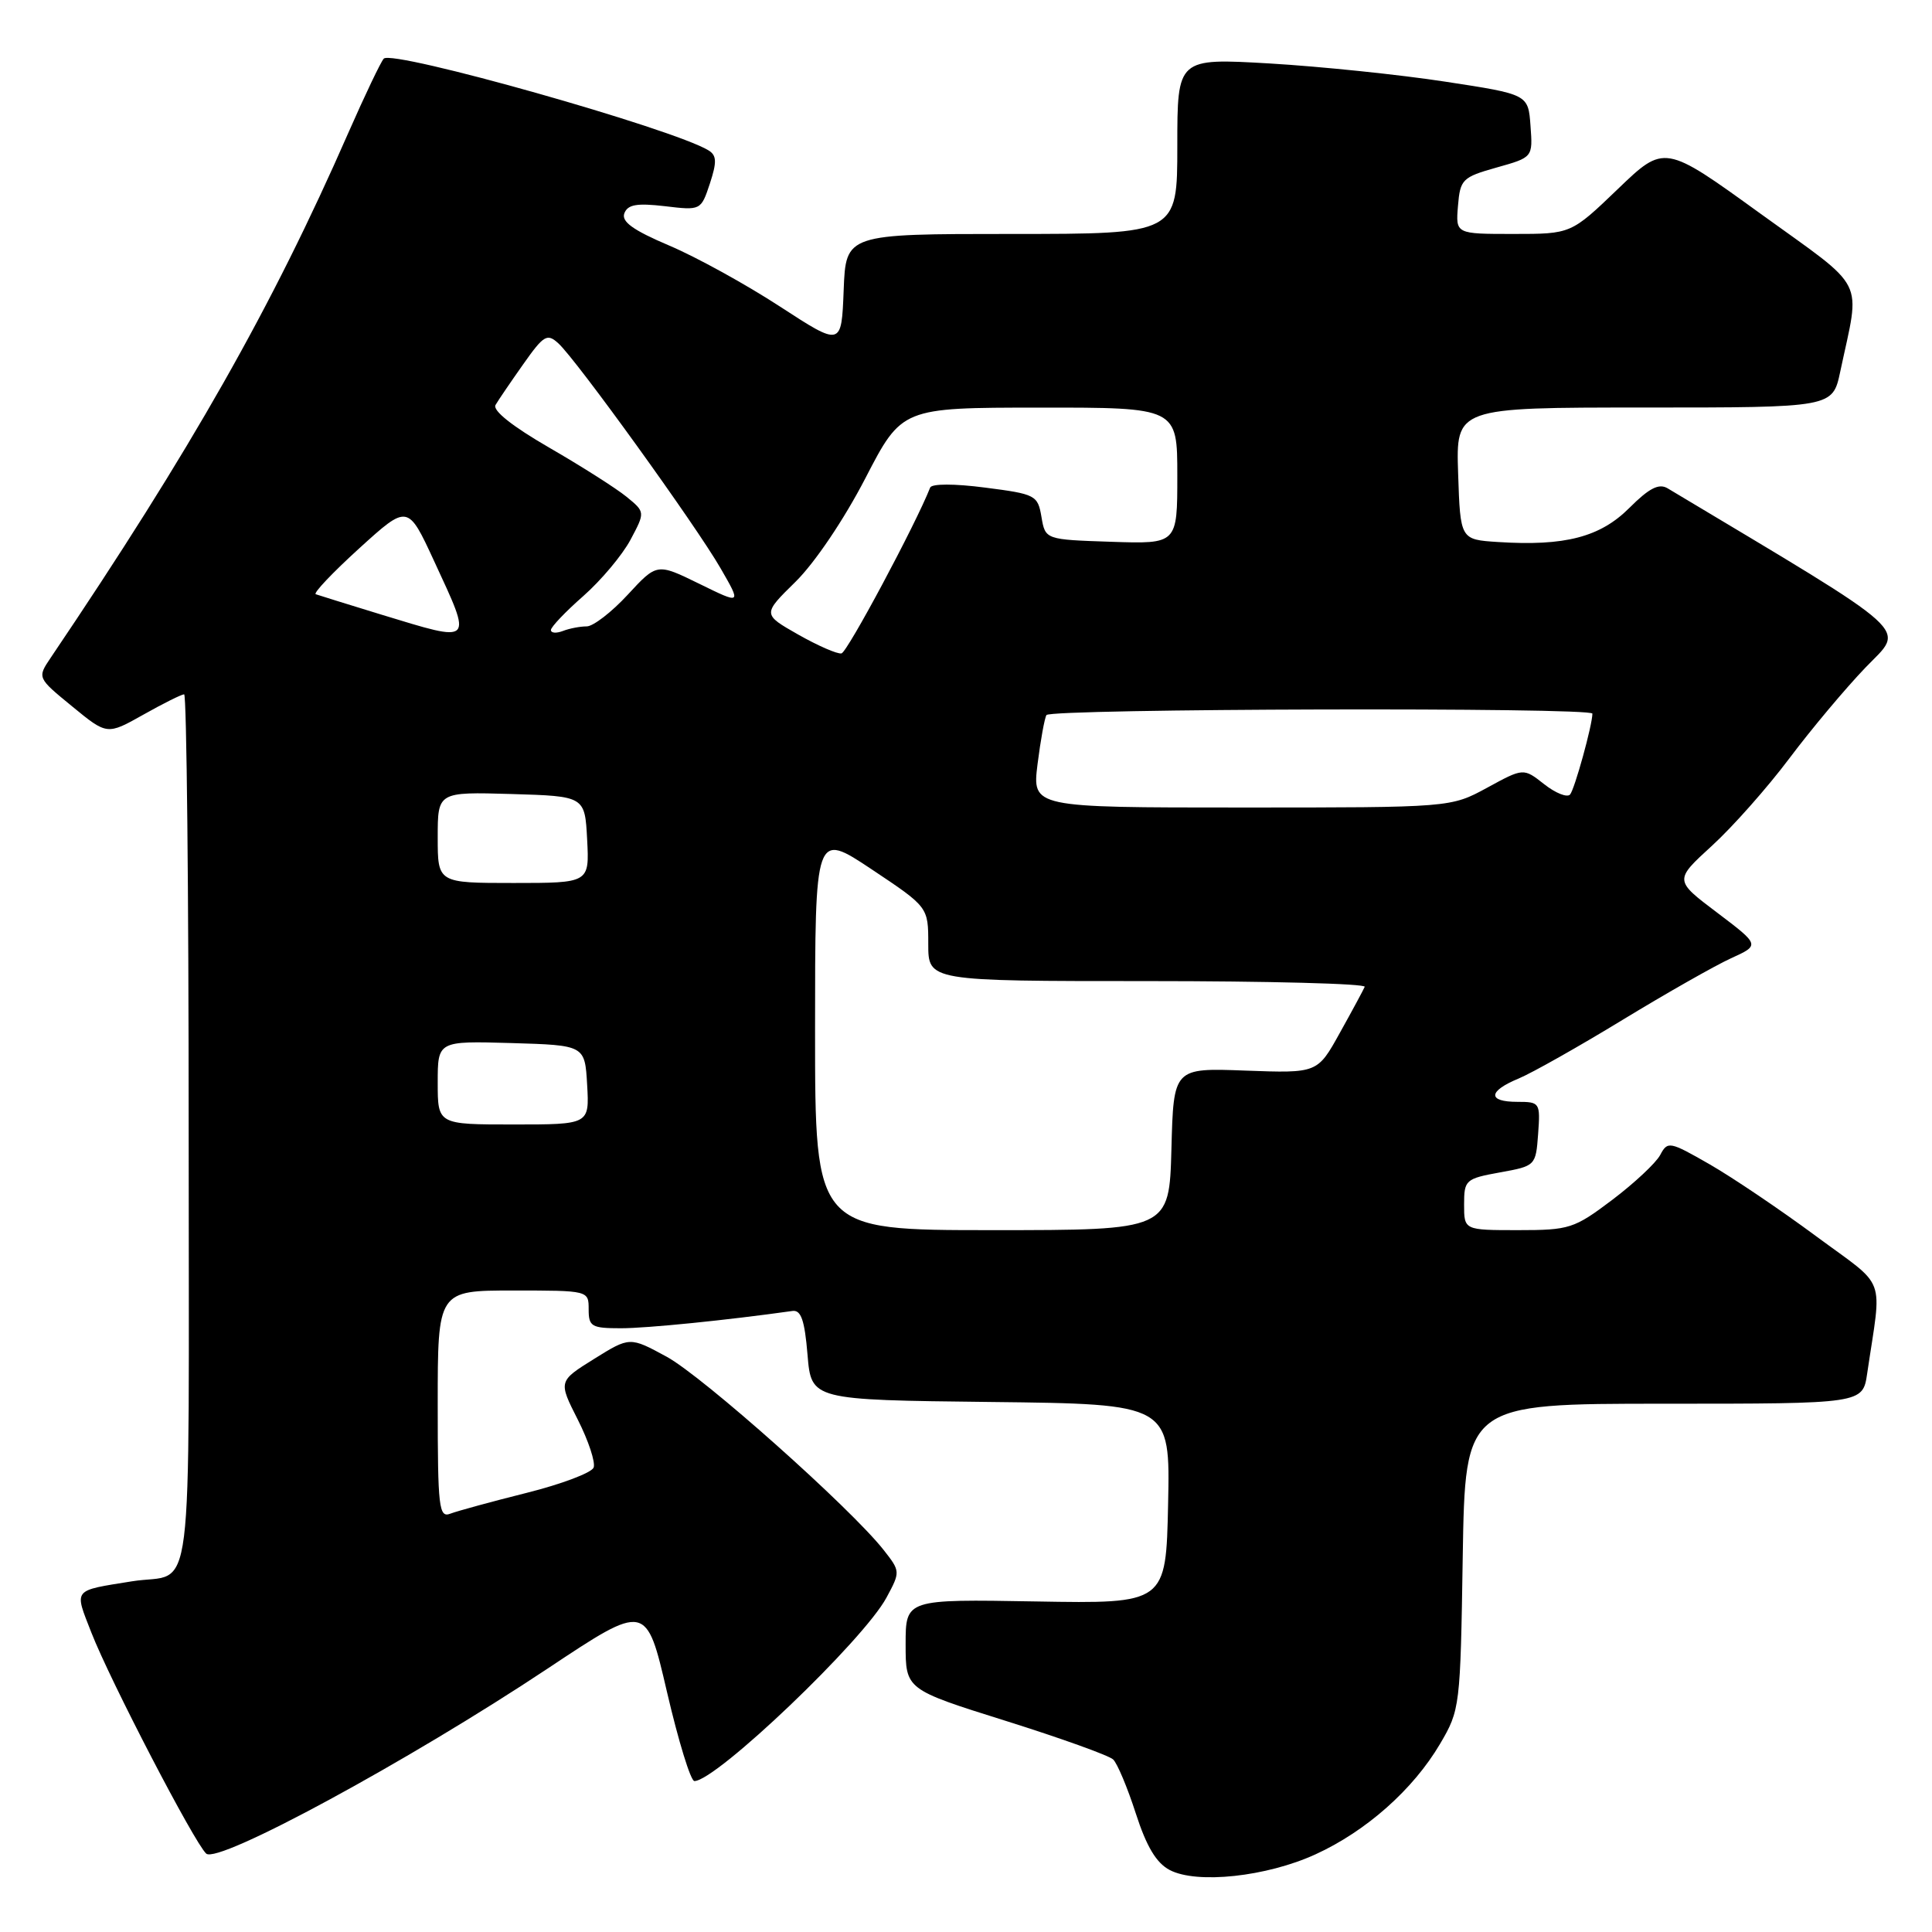 <?xml version="1.0" encoding="UTF-8" standalone="no"?>
<!DOCTYPE svg PUBLIC "-//W3C//DTD SVG 1.1//EN" "http://www.w3.org/Graphics/SVG/1.1/DTD/svg11.dtd" >
<svg xmlns="http://www.w3.org/2000/svg" xmlns:xlink="http://www.w3.org/1999/xlink" version="1.1" viewBox="0 0 256 256">
 <g >
 <path fill="currentColor"
d=" M 174.31 245.71 C 181.03 242.64 187.26 237.11 190.81 231.08 C 193.46 226.58 193.51 226.17 193.82 206.25 C 194.15 186.00 194.15 186.00 220.49 186.00 C 246.82 186.00 246.82 186.00 247.41 182.00 C 249.37 168.70 250.17 170.85 240.61 163.78 C 235.91 160.30 229.58 156.03 226.54 154.28 C 221.22 151.23 220.97 151.18 219.98 153.05 C 219.41 154.11 216.55 156.78 213.63 158.99 C 208.58 162.80 207.96 163.00 201.16 163.00 C 194.00 163.00 194.00 163.00 194.00 159.61 C 194.00 156.35 194.19 156.18 198.75 155.35 C 203.47 154.50 203.50 154.46 203.81 150.25 C 204.11 146.11 204.04 146.00 201.06 146.00 C 197.08 146.00 197.16 144.59 201.23 142.91 C 203.00 142.17 209.19 138.68 214.98 135.15 C 220.76 131.63 227.24 127.95 229.36 126.98 C 233.21 125.23 233.21 125.23 227.53 120.93 C 221.84 116.64 221.84 116.64 226.84 112.07 C 229.59 109.56 234.20 104.35 237.09 100.50 C 239.98 96.65 244.52 91.23 247.19 88.45 C 252.44 82.98 254.29 84.66 220.96 64.70 C 219.81 64.02 218.52 64.68 215.90 67.30 C 212.03 71.17 207.35 72.39 198.50 71.82 C 193.50 71.50 193.50 71.50 193.21 62.75 C 192.92 54.00 192.92 54.00 217.88 54.00 C 242.83 54.00 242.83 54.00 243.84 49.25 C 246.52 36.59 247.55 38.63 233.27 28.31 C 220.55 19.11 220.55 19.11 214.36 25.06 C 208.17 31.00 208.17 31.00 200.53 31.00 C 192.88 31.00 192.88 31.00 193.19 27.28 C 193.48 23.76 193.77 23.48 198.30 22.20 C 203.11 20.85 203.11 20.85 202.80 16.68 C 202.50 12.50 202.50 12.50 191.50 10.82 C 185.45 9.89 174.99 8.81 168.25 8.41 C 156.00 7.70 156.00 7.70 156.00 19.35 C 156.00 31.00 156.00 31.00 134.04 31.00 C 112.08 31.00 112.08 31.00 111.79 38.46 C 111.50 45.92 111.50 45.92 103.35 40.62 C 98.87 37.70 92.27 34.06 88.68 32.54 C 83.88 30.50 82.31 29.37 82.73 28.26 C 83.18 27.10 84.38 26.89 88.09 27.32 C 92.86 27.89 92.88 27.88 94.06 24.33 C 95.00 21.46 94.97 20.60 93.89 19.93 C 89.25 17.07 52.03 6.55 50.85 7.77 C 50.47 8.17 48.36 12.59 46.16 17.59 C 36.03 40.72 25.31 59.62 6.72 87.15 C 4.93 89.81 4.93 89.81 9.56 93.60 C 14.19 97.40 14.19 97.40 18.99 94.70 C 21.63 93.21 24.07 92.00 24.40 92.00 C 24.73 92.00 25.00 118.07 25.00 149.93 C 25.00 214.85 25.84 208.20 17.50 209.53 C 9.55 210.81 9.82 210.46 12.10 216.31 C 14.61 222.73 25.71 244.10 27.32 245.61 C 28.85 247.05 54.16 233.33 72.57 221.09 C 85.64 212.40 85.64 212.40 88.38 224.20 C 89.89 230.69 91.52 236.00 92.01 236.00 C 94.89 236.00 114.42 217.36 117.47 211.68 C 119.31 208.26 119.31 208.21 117.08 205.37 C 112.71 199.82 93.14 182.39 88.33 179.77 C 83.45 177.12 83.45 177.12 78.71 180.07 C 73.98 183.02 73.98 183.02 76.56 188.11 C 77.98 190.91 78.92 193.77 78.66 194.46 C 78.39 195.15 74.39 196.66 69.75 197.82 C 65.12 198.98 60.59 200.22 59.67 200.57 C 58.16 201.15 58.00 199.80 58.00 186.11 C 58.00 171.00 58.00 171.00 68.00 171.00 C 78.00 171.00 78.00 171.00 78.00 173.50 C 78.00 175.78 78.38 176.00 82.28 176.00 C 85.74 176.00 96.35 174.93 105.00 173.71 C 106.14 173.55 106.62 174.92 107.00 179.50 C 107.50 185.50 107.50 185.50 131.28 185.77 C 155.06 186.04 155.06 186.04 154.78 199.27 C 154.50 212.50 154.50 212.50 137.25 212.20 C 120.00 211.90 120.00 211.90 120.00 217.88 C 120.00 223.86 120.00 223.86 133.25 228.02 C 140.54 230.31 146.95 232.61 147.50 233.14 C 148.05 233.66 149.40 236.88 150.50 240.29 C 151.92 244.69 153.22 246.86 155.00 247.79 C 158.59 249.67 167.83 248.68 174.31 245.71 Z  M 108.00 136.60 C 108.00 110.20 108.00 110.20 115.50 115.19 C 123.00 120.19 123.00 120.19 123.00 125.09 C 123.00 130.00 123.00 130.00 152.08 130.00 C 168.08 130.00 181.02 130.34 180.83 130.76 C 180.65 131.18 179.17 133.93 177.53 136.87 C 174.57 142.21 174.57 142.21 165.03 141.86 C 155.50 141.50 155.50 141.50 155.22 152.25 C 154.93 163.00 154.93 163.00 131.47 163.00 C 108.00 163.00 108.00 163.00 108.00 136.60 Z  M 58.00 143.46 C 58.00 137.93 58.00 137.93 67.75 138.21 C 77.50 138.50 77.50 138.50 77.80 143.75 C 78.10 149.00 78.10 149.00 68.05 149.00 C 58.00 149.00 58.00 149.00 58.00 143.46 Z  M 58.00 110.96 C 58.00 104.93 58.00 104.93 67.75 105.21 C 77.50 105.50 77.50 105.50 77.80 111.25 C 78.10 117.00 78.10 117.00 68.05 117.00 C 58.00 117.00 58.00 117.00 58.00 110.96 Z  M 137.48 101.25 C 137.88 98.09 138.41 95.16 138.66 94.75 C 139.18 93.89 211.00 93.70 211.00 94.56 C 211.00 96.07 208.64 104.60 208.04 105.28 C 207.65 105.71 206.11 105.09 204.61 103.91 C 201.87 101.75 201.87 101.75 197.05 104.38 C 192.23 107.00 192.23 107.00 164.50 107.00 C 136.77 107.00 136.77 107.00 137.48 101.25 Z  M 105.76 84.08 C 101.03 81.39 101.03 81.39 105.42 77.08 C 107.96 74.58 111.84 68.83 114.65 63.40 C 119.50 54.02 119.50 54.02 137.75 54.01 C 156.00 54.00 156.00 54.00 156.00 63.04 C 156.00 72.08 156.00 72.08 147.26 71.79 C 138.51 71.50 138.51 71.50 138.00 68.50 C 137.51 65.61 137.22 65.47 130.54 64.61 C 126.47 64.08 123.45 64.08 123.25 64.61 C 121.34 69.47 112.27 86.44 111.50 86.58 C 110.95 86.69 108.37 85.56 105.76 84.08 Z  M 50.50 81.43 C 46.10 80.08 42.20 78.87 41.84 78.74 C 41.47 78.61 44.07 75.87 47.61 72.65 C 54.04 66.81 54.04 66.81 57.52 74.34 C 62.65 85.43 62.88 85.20 50.50 81.43 Z  M 73.00 83.48 C 73.00 83.08 74.93 81.05 77.29 78.98 C 79.65 76.90 82.46 73.55 83.54 71.53 C 85.50 67.85 85.50 67.85 83.00 65.81 C 81.62 64.69 77.01 61.76 72.75 59.30 C 67.89 56.49 65.24 54.39 65.66 53.66 C 66.03 53.02 67.69 50.59 69.34 48.25 C 72.05 44.41 72.50 44.14 73.98 45.49 C 76.35 47.63 92.21 69.62 95.48 75.30 C 98.25 80.10 98.25 80.10 92.65 77.35 C 87.05 74.61 87.05 74.61 83.18 78.80 C 81.05 81.11 78.60 83.00 77.74 83.00 C 76.87 83.00 75.45 83.27 74.58 83.61 C 73.71 83.94 73.00 83.89 73.00 83.48 Z "/>
</g>
</svg>